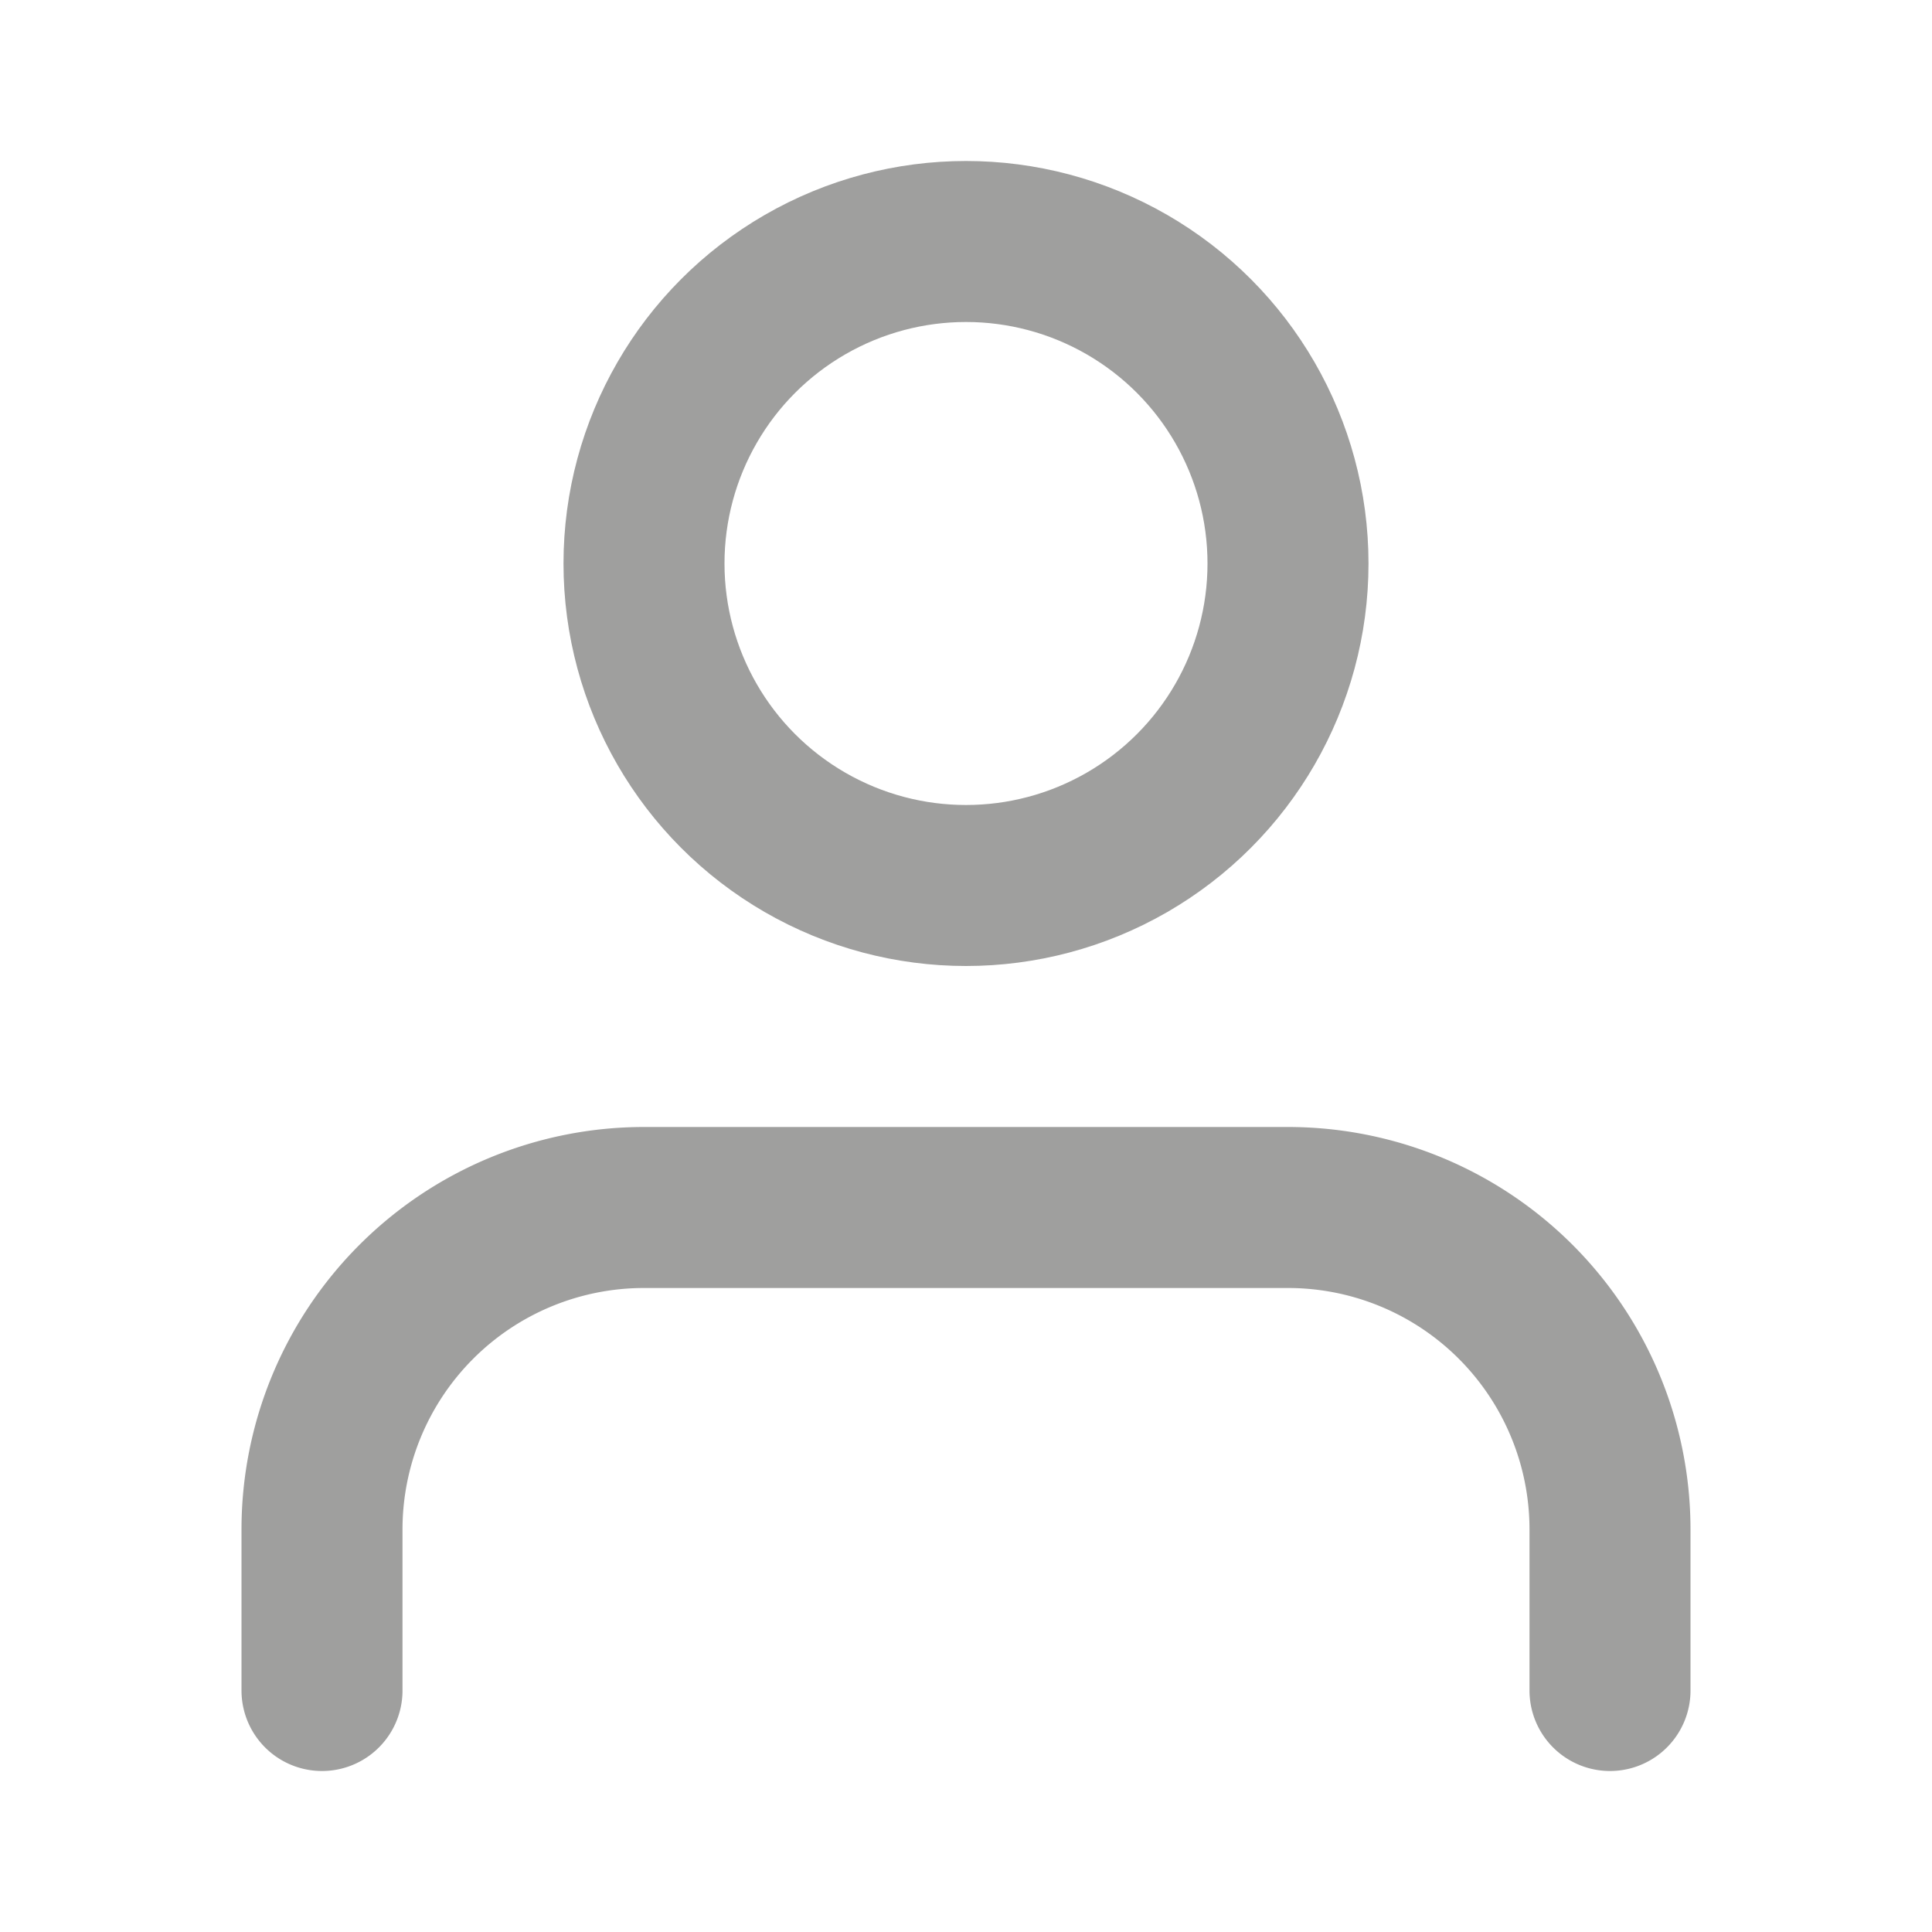 <svg xmlns="http://www.w3.org/2000/svg" width="24" height="24" viewBox="0 0 24 24" fill="none" stroke="#9F9F9E" stroke-width="2" stroke-linecap="round" stroke-linejoin="round" class="feather feather-user"><path d="M20 21v-2a4 4 0 0 0-4-4H8a4 4 0 0 0-4 4v2"></path><circle cx="12" cy="7" r="4"></circle></svg>